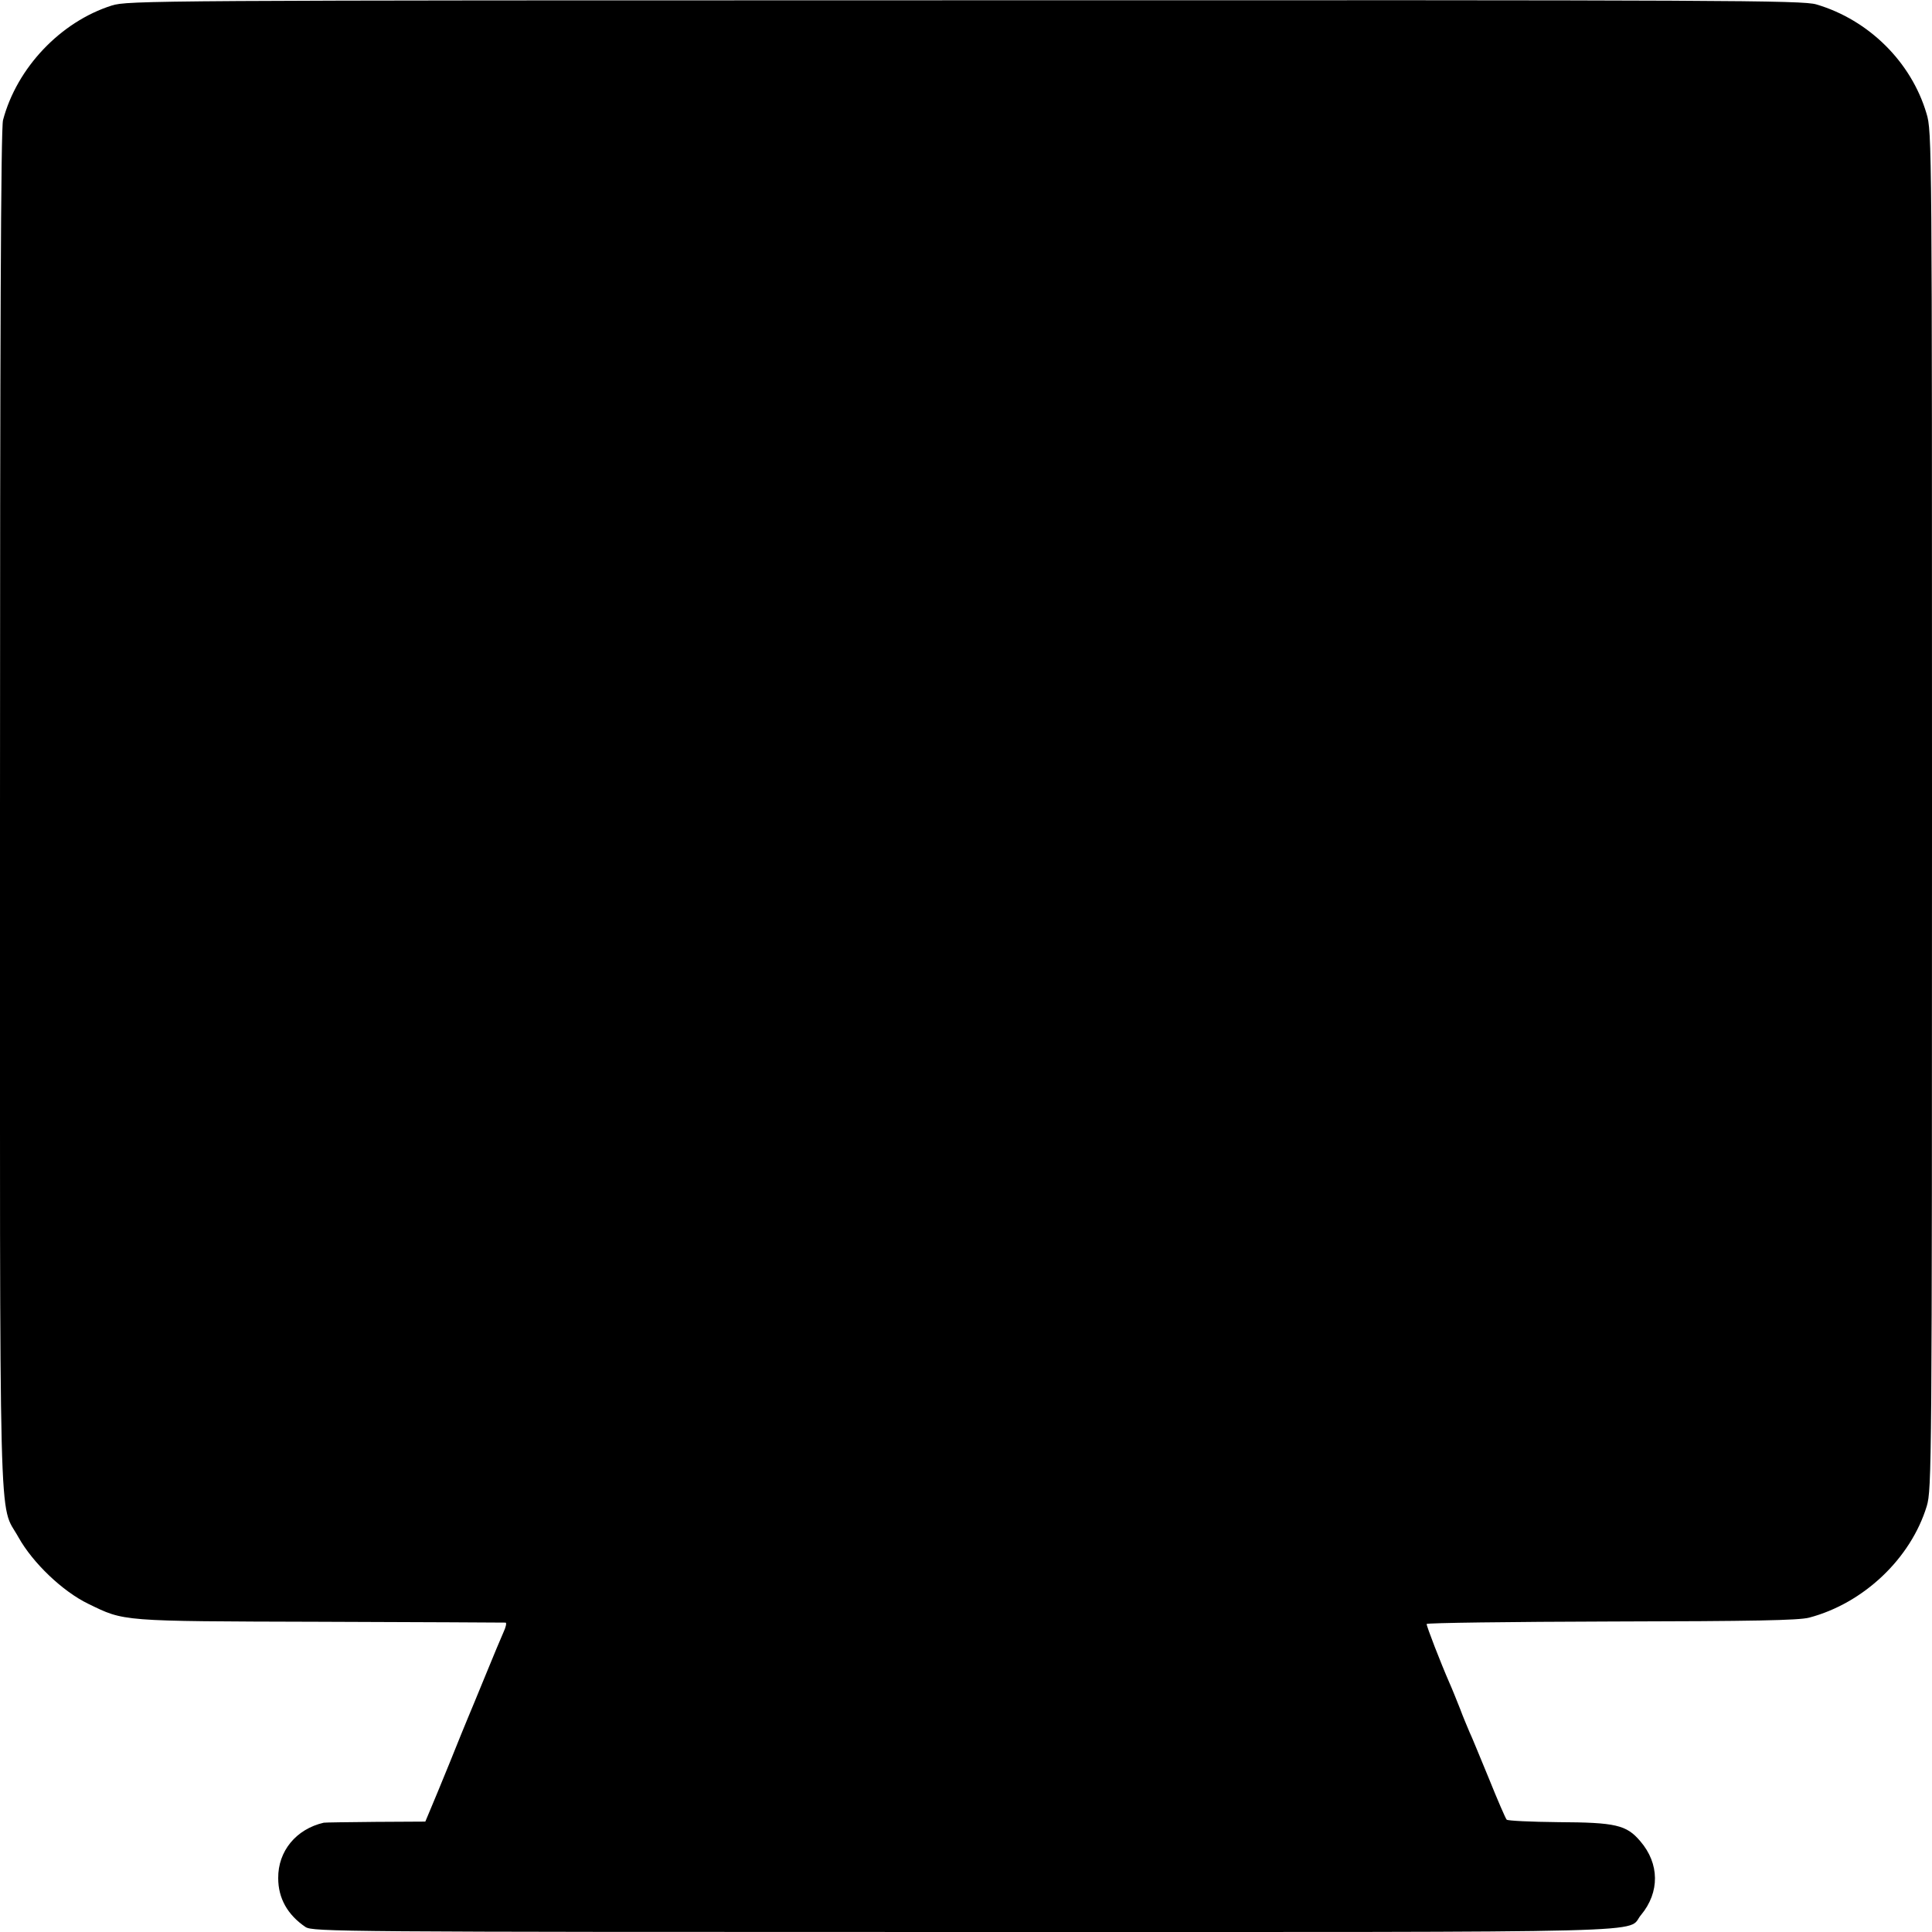 <?xml version="1.0" standalone="no"?>
<!DOCTYPE svg PUBLIC "-//W3C//DTD SVG 20010904//EN"
 "http://www.w3.org/TR/2001/REC-SVG-20010904/DTD/svg10.dtd">
<svg version="1.0" xmlns="http://www.w3.org/2000/svg"
 width="700pt" height="700pt" viewBox="0 0 700 700"
 preserveAspectRatio="xMidYMid meet">
<g transform="translate(0,700) scale(0.1,-0.1)"
fill="#000000" stroke="none">
<path d="M405 6980 c-186 -59 -344 -226 -394 -415 -8 -28 -11 -802 -11 -2494
0 -2725 -6 -2509 67 -2641 52 -93 160 -196 253 -241 132 -64 111 -63 840 -65
366 -1 668 -3 672 -3 4 -1 1 -16 -7 -33 -8 -18 -38 -89 -66 -158 -28 -69 -57
-138 -64 -155 -7 -16 -36 -88 -65 -160 -29 -71 -61 -149 -71 -172 l-18 -43
-180 -1 c-100 -1 -184 -2 -188 -3 -100 -23 -166 -103 -165 -201 0 -73 34 -133
99 -177 27 -17 119 -18 2389 -18 2607 0 2392 -5 2450 62 68 82 67 186 -3 267
-50 59 -89 68 -297 69 -99 1 -183 5 -187 9 -4 4 -33 71 -64 148 -32 77 -63
154 -71 170 -7 17 -23 54 -34 84 -12 30 -29 73 -39 95 -31 71 -83 205 -82 212
1 4 301 8 668 9 514 1 680 4 718 14 197 52 368 214 426 404 18 60 19 143 19
2521 0 2420 0 2460 -20 2525 -55 186 -209 339 -399 395 -50 15 -326 16 -3085
15 -2952 0 -3033 -1 -3091 -19z"/>
</g>
</svg>
